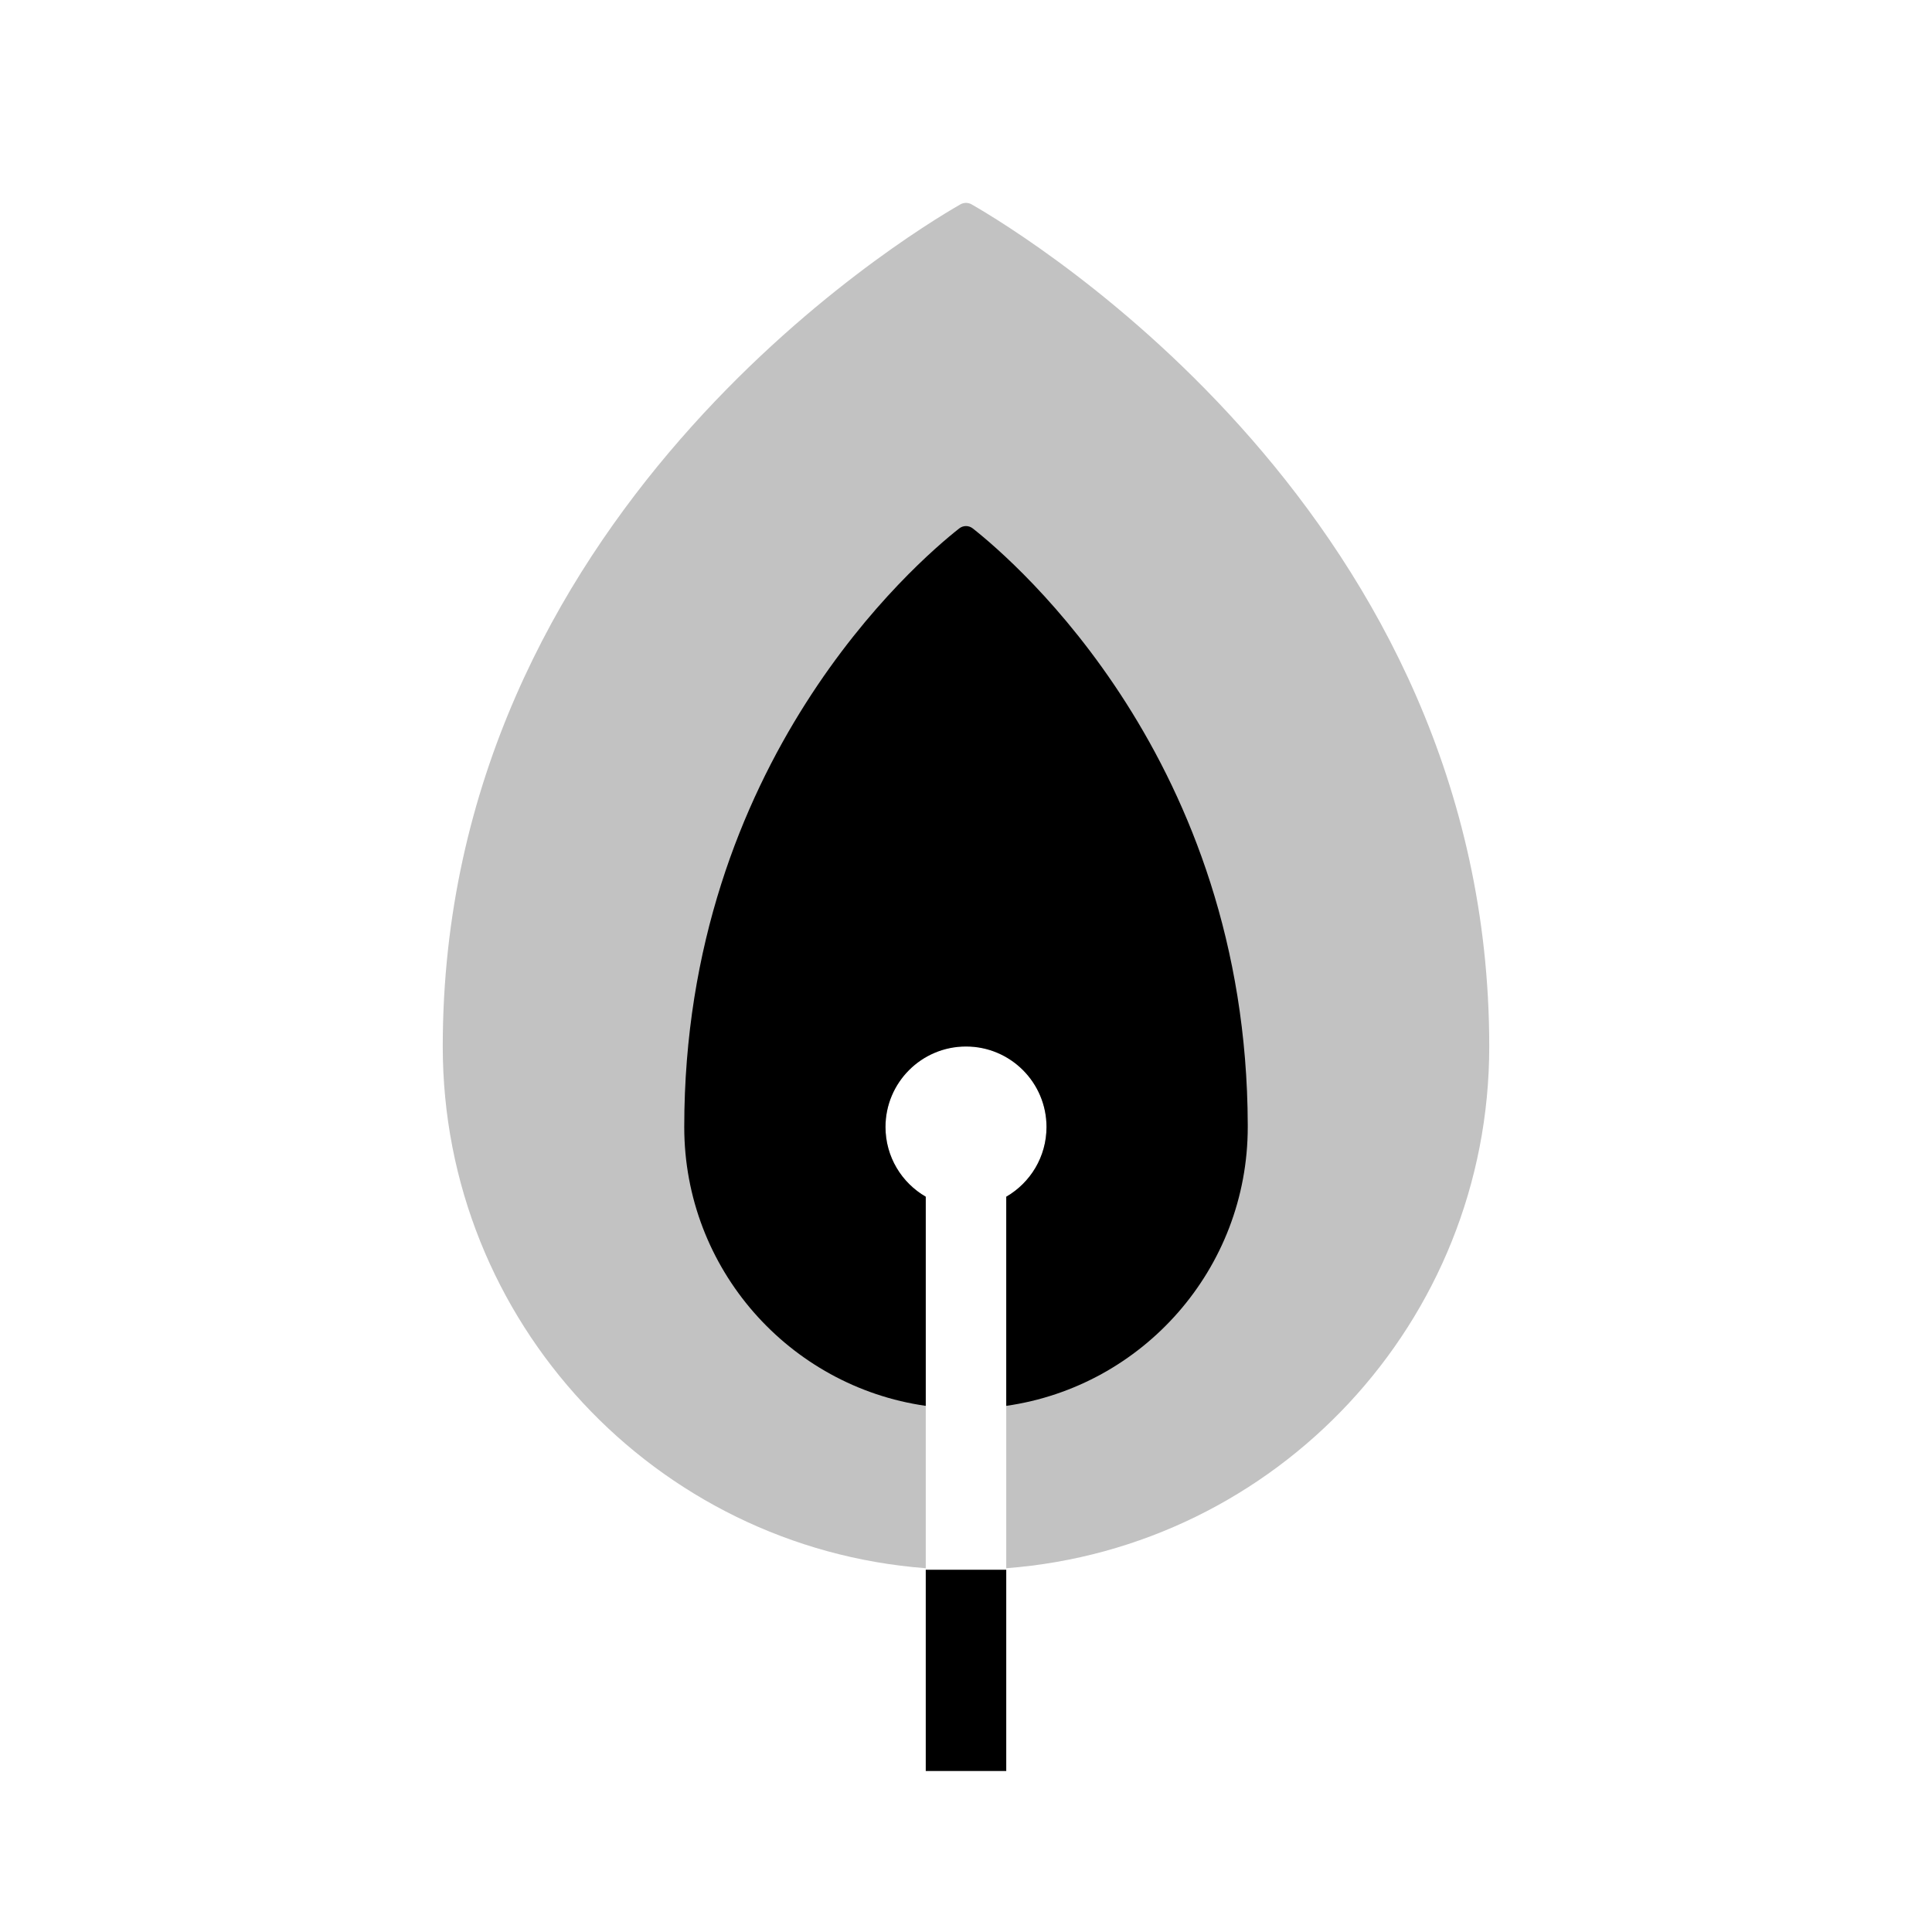 <svg width="24" height="24" viewBox="0 0 24 24" fill="none" xmlns="http://www.w3.org/2000/svg">
<path fill-rule="evenodd" clip-rule="evenodd" d="M11.93 2.539C11.231 2.94 5.5 6.427 5.5 13C5.5 16.422 8.144 19.226 11.5 19.481V14.866C11.201 14.693 11 14.37 11 14C11 13.448 11.448 13 12 13C12.552 13 13 13.448 13 14C13 14.37 12.799 14.693 12.5 14.866V19.481C15.856 19.226 18.5 16.422 18.5 13C18.5 6.427 12.769 2.94 12.07 2.539C12.026 2.514 11.974 2.514 11.93 2.539Z" fill="currentColor" fill-opacity="0.24"/>
<path d="M12 22L12 19.5" stroke="currentColor"/>
<path fill-rule="evenodd" clip-rule="evenodd" d="M8.5 14L8.5 14L8.5 14C8.5 15.763 9.804 17.222 11.5 17.464V14.866C11.201 14.693 11 14.37 11 14C11 13.448 11.448 13 12 13C12.552 13 13 13.448 13 14C13 14.37 12.799 14.693 12.5 14.866V17.464C14.196 17.222 15.5 15.763 15.5 14L15.5 13.974C15.489 9.455 12.619 6.986 12.085 6.565C12.035 6.525 11.965 6.525 11.915 6.565C11.38 6.986 8.5 9.465 8.5 14Z" fill="currentColor"/>
</svg>
